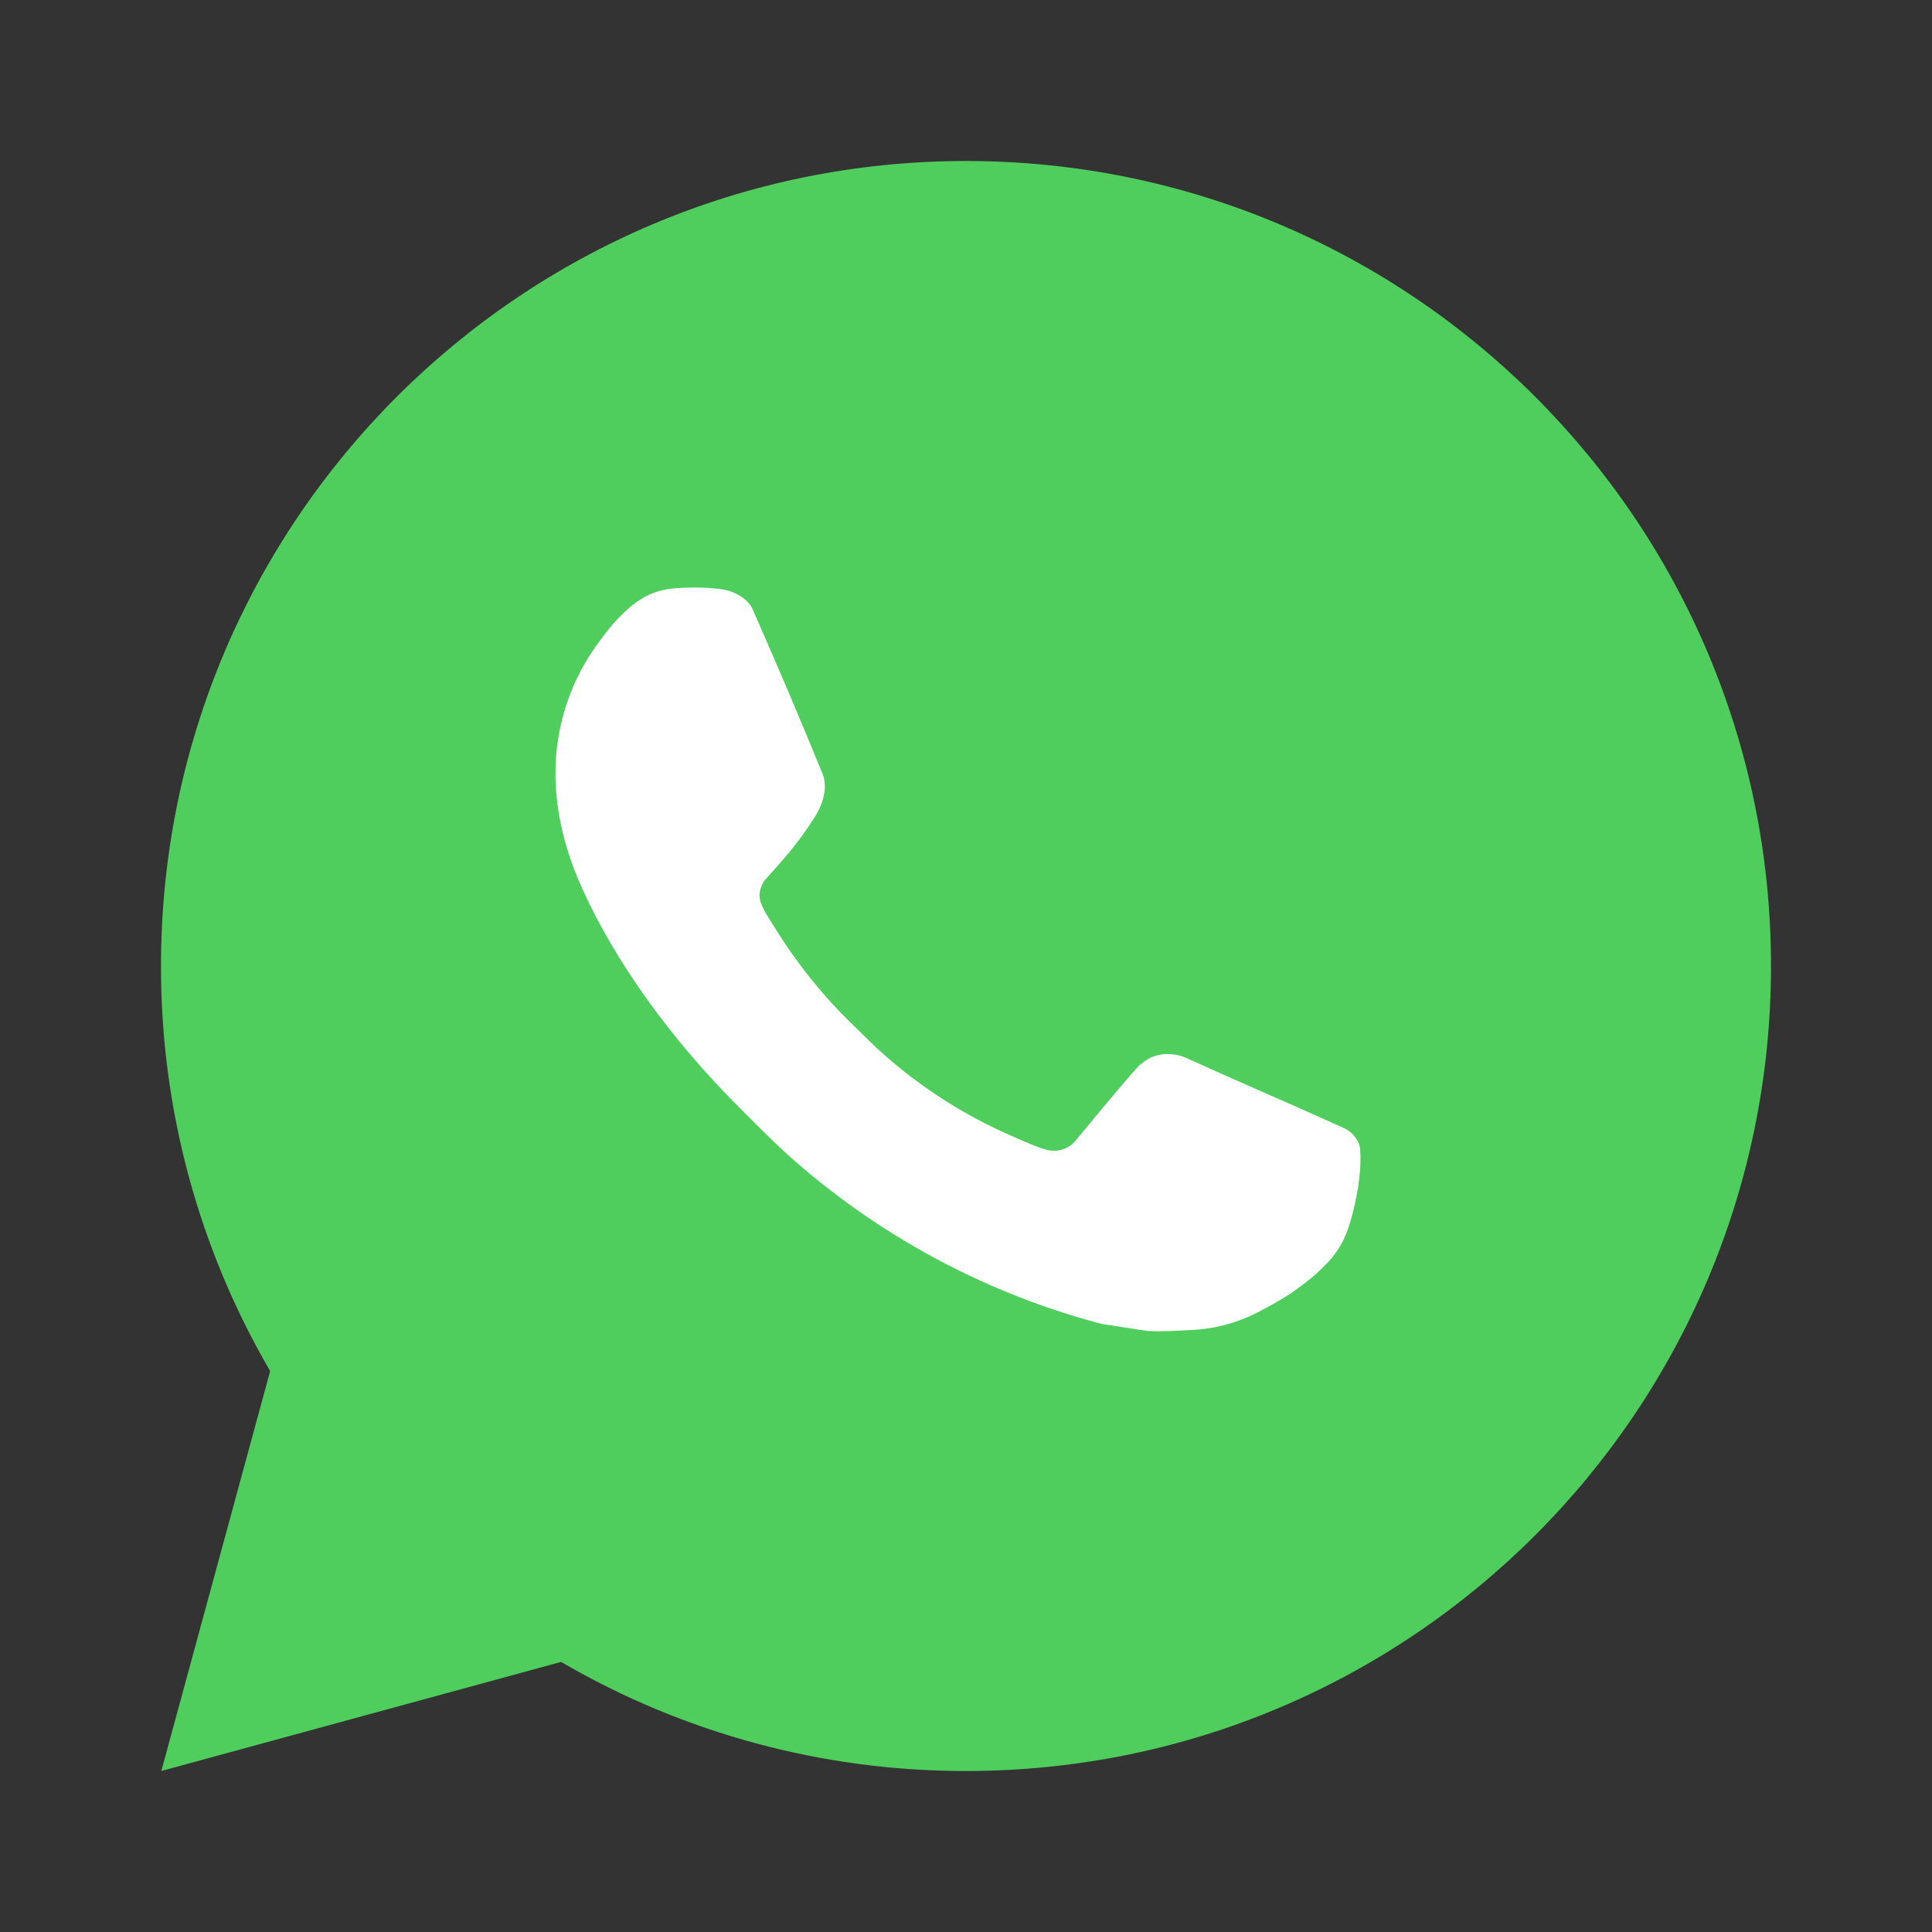<svg width="120" height="120" viewBox="0 0 120 120" fill="none" xmlns="http://www.w3.org/2000/svg">
<rect x="0" y="0" width="120" height="120" fill="#333333" stroke="none"/>
<rect x="27" y="30" width="66" height="61" fill="white"/>
<path d="M10.02 110L16.78 85.16C12.326 77.524 9.985 68.84 10 60C10 32.385 32.385 10 60 10C87.615 10 110 32.385 110 60C110 87.615 87.615 110 60 110C51.164 110.014 42.483 107.676 34.85 103.225L10.02 110ZM41.955 36.54C41.309 36.58 40.678 36.75 40.1 37.04C39.558 37.347 39.062 37.731 38.63 38.18C38.03 38.745 37.69 39.235 37.325 39.71C35.477 42.115 34.483 45.067 34.5 48.1C34.51 50.55 35.15 52.935 36.15 55.165C38.195 59.675 41.56 64.45 46.005 68.875C47.075 69.94 48.12 71.01 49.245 72.005C54.762 76.862 61.336 80.365 68.445 82.235L71.29 82.67C72.215 82.72 73.14 82.65 74.07 82.605C75.526 82.53 76.948 82.135 78.235 81.45C78.89 81.113 79.529 80.746 80.15 80.35C80.15 80.35 80.365 80.21 80.775 79.9C81.45 79.4 81.865 79.045 82.425 78.46C82.84 78.03 83.2 77.525 83.475 76.95C83.865 76.135 84.255 74.58 84.415 73.285C84.535 72.295 84.5 71.755 84.485 71.42C84.465 70.885 84.02 70.33 83.535 70.095L80.625 68.79C80.625 68.79 76.275 66.895 73.62 65.685C73.34 65.563 73.04 65.493 72.735 65.48C72.393 65.445 72.047 65.483 71.721 65.593C71.395 65.702 71.097 65.88 70.845 66.115V66.105C70.82 66.105 70.485 66.39 66.87 70.77C66.662 71.049 66.377 71.26 66.049 71.375C65.721 71.491 65.367 71.507 65.03 71.42C64.704 71.333 64.385 71.223 64.075 71.09C63.455 70.83 63.24 70.73 62.815 70.545L62.79 70.535C59.929 69.286 57.281 67.599 54.94 65.535C54.31 64.985 53.725 64.385 53.125 63.805C51.158 61.921 49.444 59.79 48.025 57.465L47.73 56.99C47.518 56.671 47.347 56.327 47.22 55.965C47.03 55.23 47.525 54.64 47.525 54.64C47.525 54.64 48.74 53.31 49.305 52.59C49.776 51.992 50.214 51.369 50.62 50.725C51.21 49.775 51.395 48.8 51.085 48.045C49.685 44.625 48.235 41.22 46.745 37.84C46.45 37.17 45.575 36.69 44.78 36.595C44.51 36.565 44.24 36.535 43.97 36.515C43.298 36.482 42.626 36.488 41.955 36.535V36.54Z" fill="#4FCE5D"/>
</svg>
